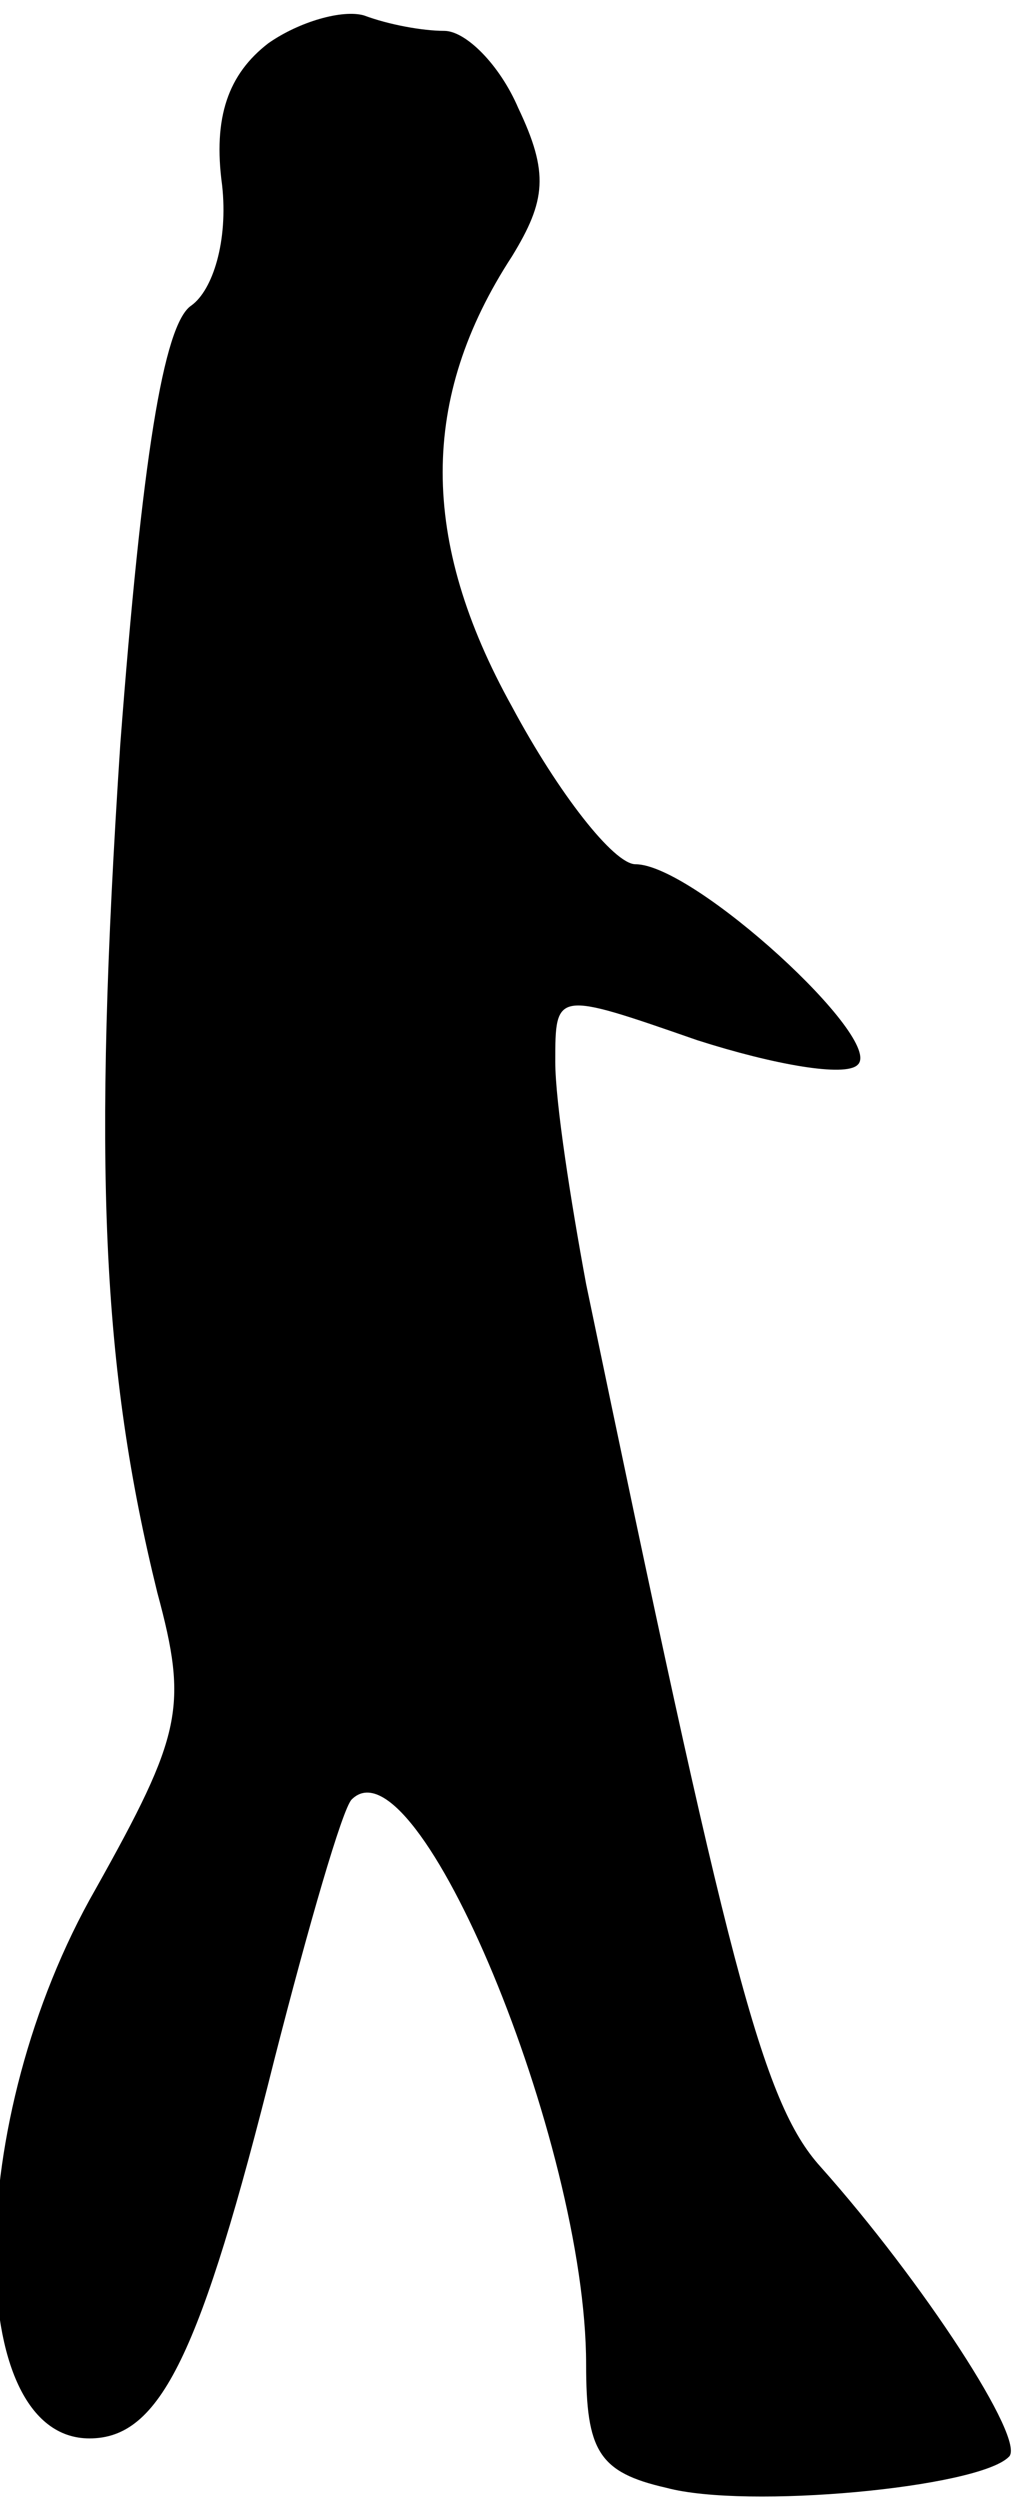<?xml version="1.0" standalone="no"?>
<!DOCTYPE svg PUBLIC "-//W3C//DTD SVG 20010904//EN"
 "http://www.w3.org/TR/2001/REC-SVG-20010904/DTD/svg10.dtd">
<svg version="1.0" xmlns="http://www.w3.org/2000/svg"
 width="33pt" height="81pt" viewBox="0 0 33 81"
 preserveAspectRatio="xMidYMid meet">
<g transform="translate(0,81) scale(0.1,-0.1)"
fill="#000000" stroke="none">
<path fill="#000000" stroke="none" d="M87 796 c-13 -10 -18 -24 -15 -46 2
-18 -3 -34 -10 -39 -9 -6 -16 -50 -23 -142 -9 -137 -6 -202 12 -275 10 -37 8
-46 -20 -96 -43 -75 -43 -178 -2 -178 23 0 36 27 60 123 11 43 22 81 25 84 21
21 76 -111 76 -183 0 -28 4 -35 26 -40 26 -7 101 0 111 10 6 5 -28 57 -61 94
-19 21 -30 65 -76 286 -5 27 -10 59 -10 72 0 23 0 23 46 7 25 -8 48 -12 52 -8
9 8 -53 65 -72 65 -7 0 -25 23 -40 51 -30 54 -30 100 0 146 11 18 12 27 2 48
-6 14 -17 25 -24 25 -7 0 -18 2 -26 5 -7 2 -21 -2 -31 -9z"/>
</g>
</svg>
